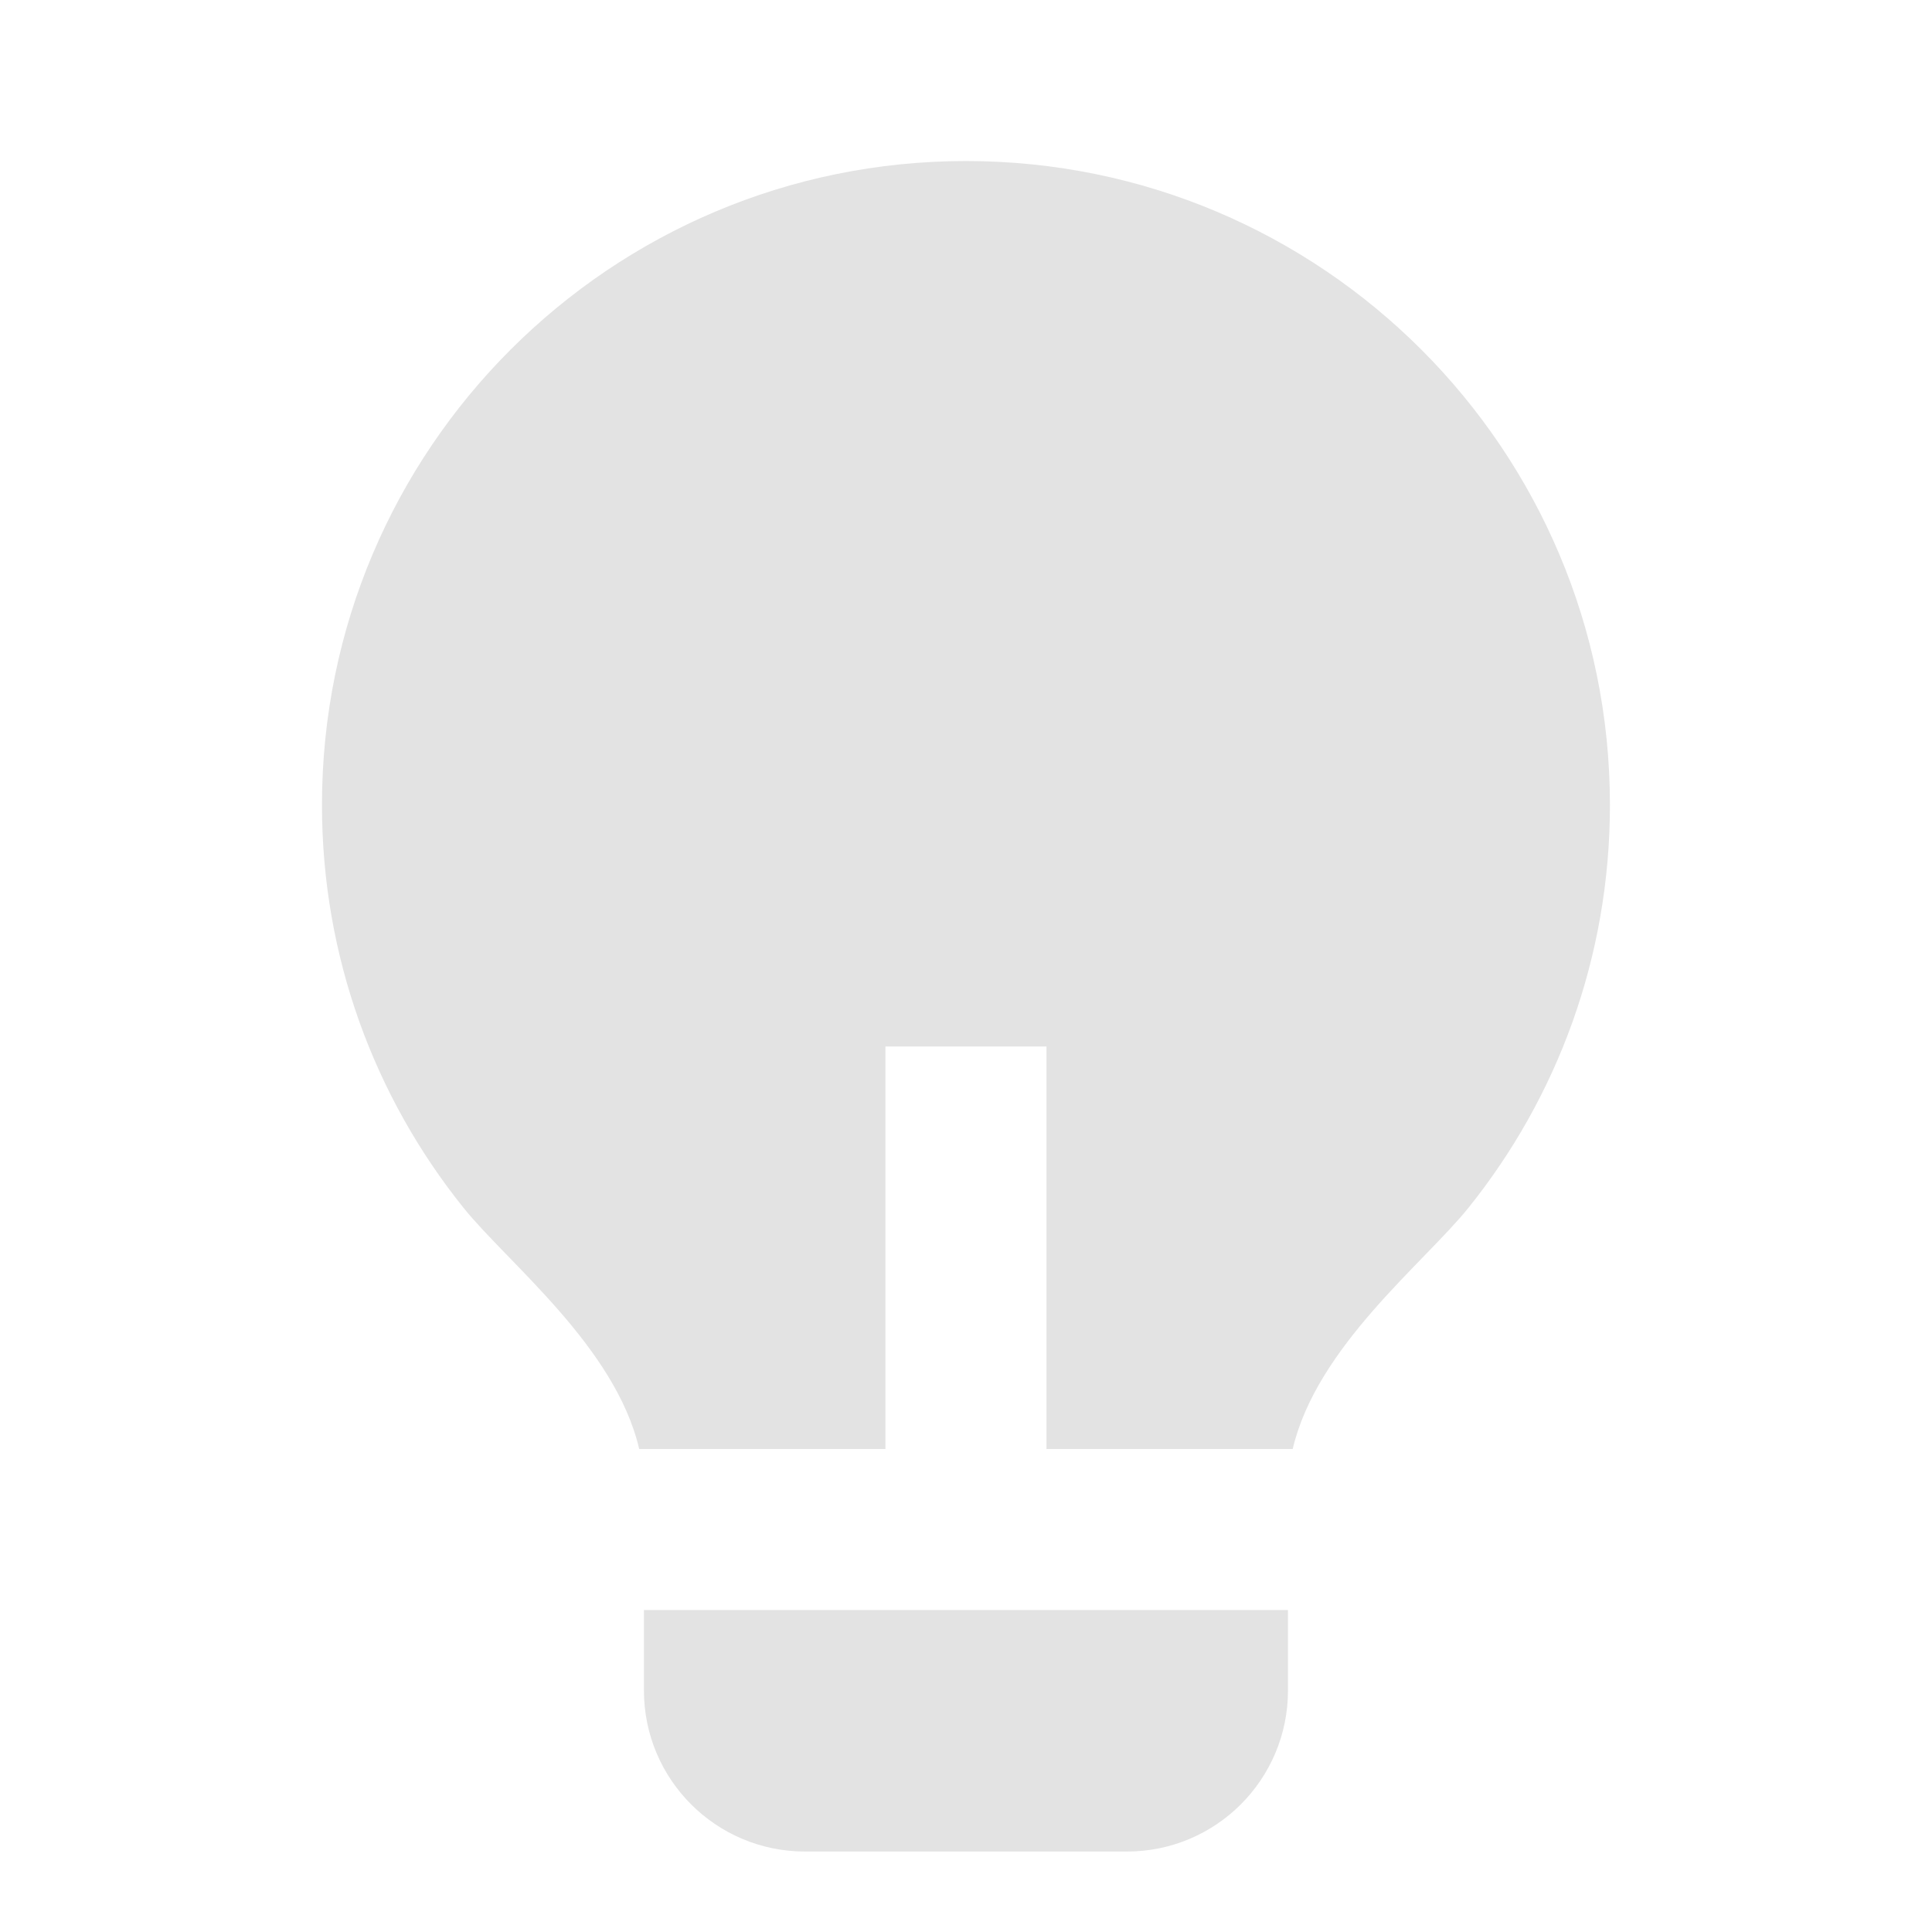 <svg width="20" height="20" viewBox="0 0 20 20" fill="none" xmlns="http://www.w3.org/2000/svg">
<path d="M9.166 15H6.617C6.37 13.94 5.253 13.071 4.795 12.499C3.88 11.358 3.333 9.91 3.333 8.333C3.333 4.651 6.318 1.667 10 1.667C13.682 1.667 16.666 4.651 16.666 8.333C16.666 9.91 16.119 11.36 15.203 12.501C14.745 13.072 13.63 13.94 13.382 15H10.833V10.833H9.166V15ZM13.333 16.667V17.5C13.333 18.421 12.587 19.167 11.666 19.167H8.333C7.413 19.167 6.666 18.421 6.666 17.5V16.667H13.333Z" fill="#E3E3E3"/>
</svg>
